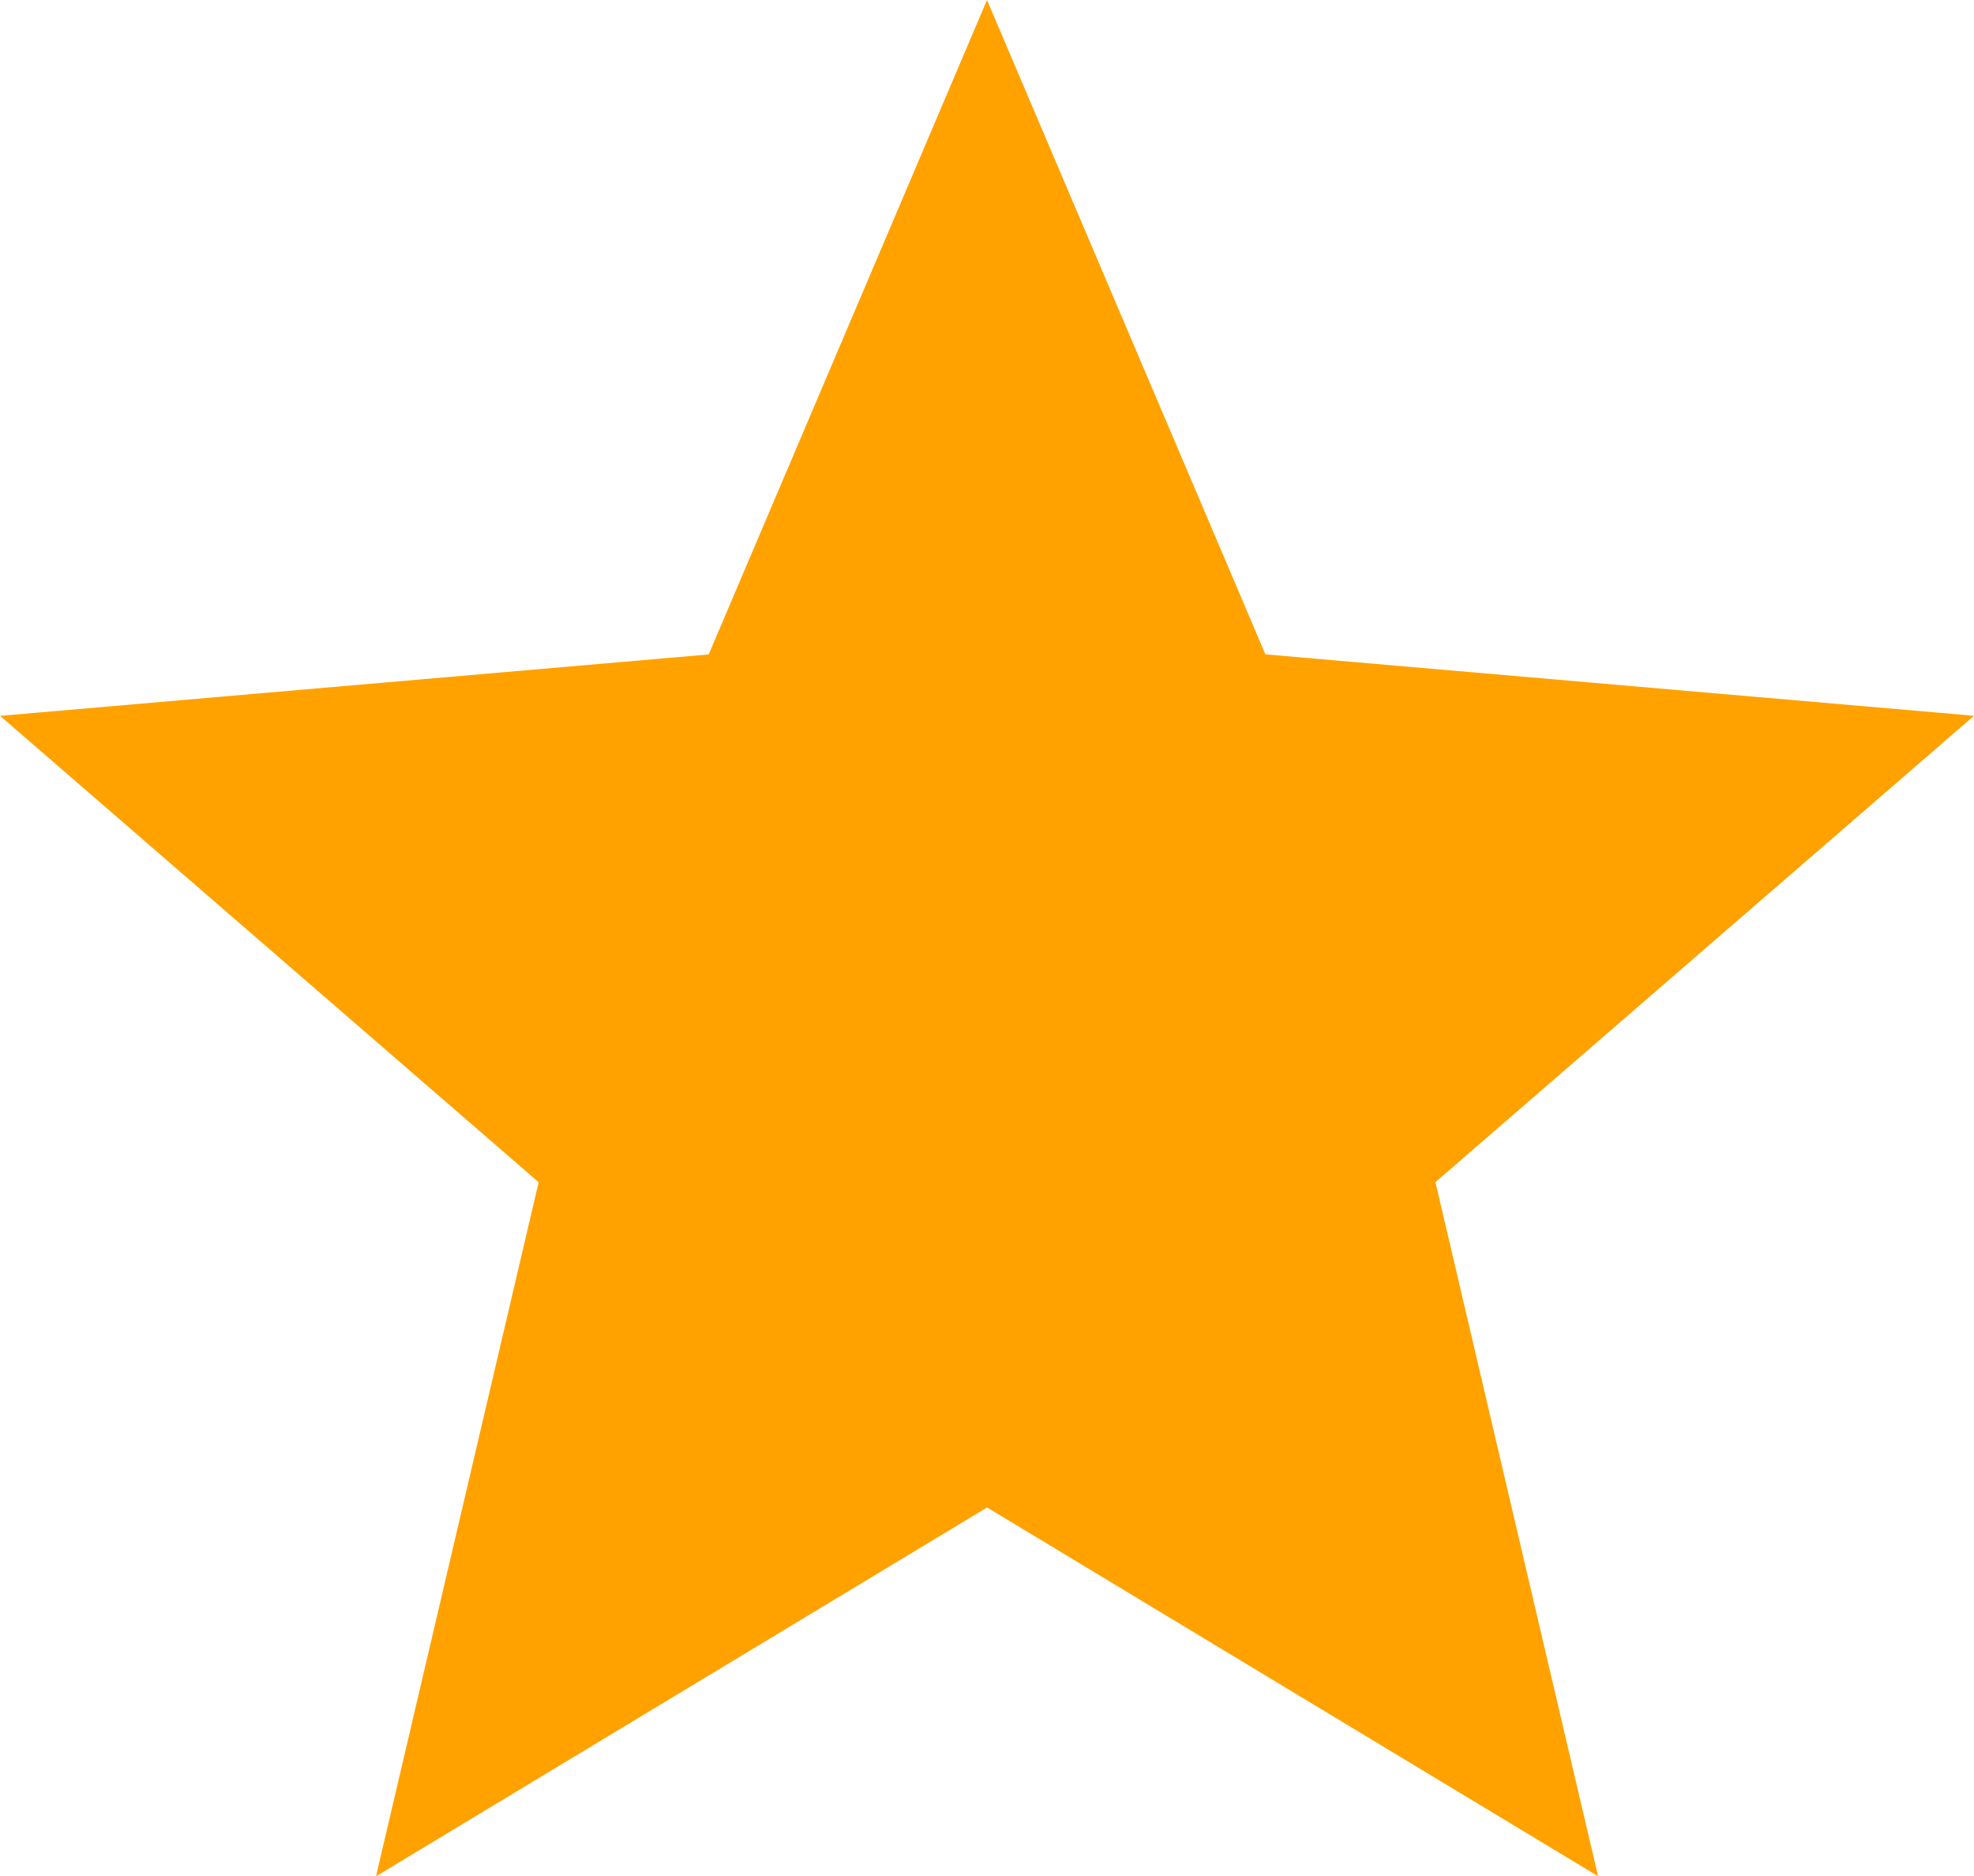 <svg xmlns="http://www.w3.org/2000/svg" width="27.122" height="25.781" viewBox="0 0 27.122 25.781">
  <path id="starOn-btn" d="M212.166-721.219l2.235-9.537-7.4-6.408,9.736-.844L220.561-747l3.825,8.991,9.736.844-7.4,6.408,2.235,9.537-8.395-5.067Z" transform="translate(-207 747)" fill="#ffa200"/>
</svg>
